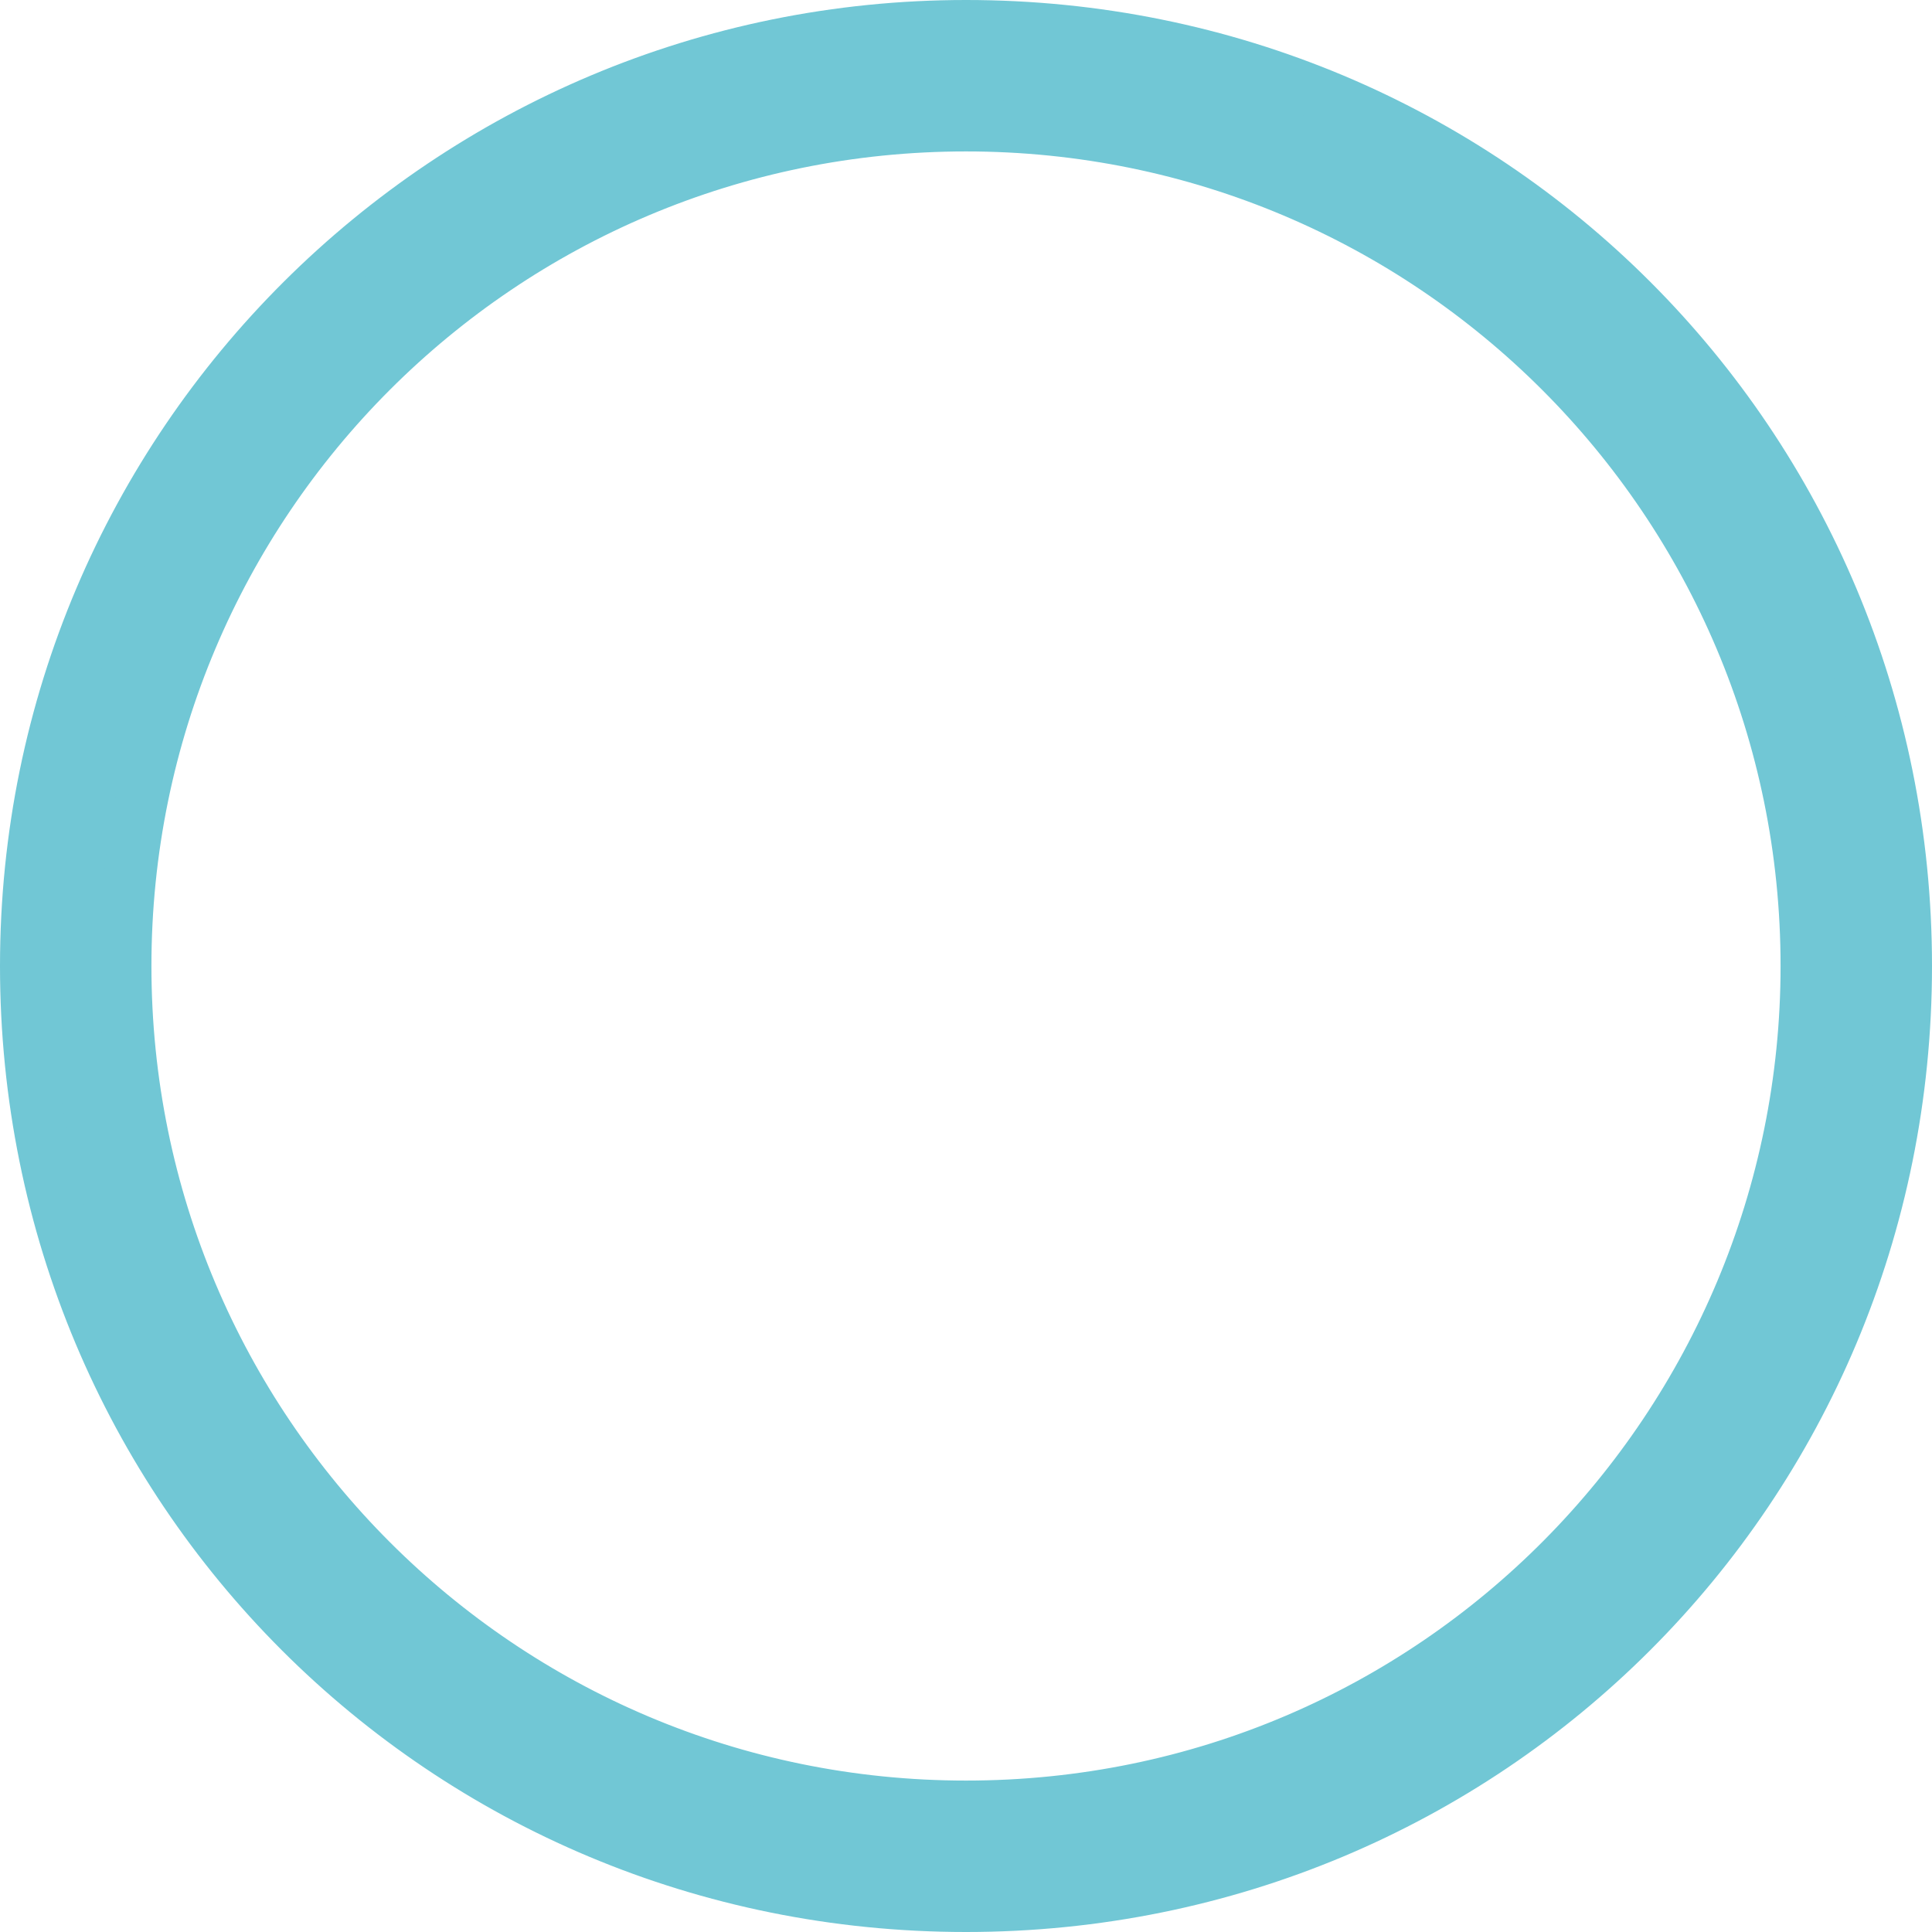 <?xml version="1.0" encoding="utf-8"?>
<!-- Generator: Adobe Illustrator 21.1.0, SVG Export Plug-In . SVG Version: 6.00 Build 0)  -->
<svg version="1.1" id="文字" xmlns="http://www.w3.org/2000/svg" xmlns:xlink="http://www.w3.org/1999/xlink" x="0px" y="0px"
	 viewBox="0 0 37 37" style="enable-background:new 0 0 37 37;" xml:space="preserve">
<style type="text/css">
	.st0{fill:#71C7D5;stroke:#71C7D5;stroke-miterlimit:10;}
</style>
<g>
	<path class="st0" d="M18.5,0.5c10,0,18,8,18,18c0,10-8,18-18,18c-10,0-18-8-18-18C0.5,8.5,8.6,0.5,18.5,0.5z M34.6,18.5
		c0-8.9-7.2-16.1-16.1-16.1C9.6,2.4,2.4,9.6,2.4,18.5c0,8.9,7.2,16.1,16.1,16.1C27.5,34.6,34.6,27.3,34.6,18.5z"/>
</g>
</svg>
